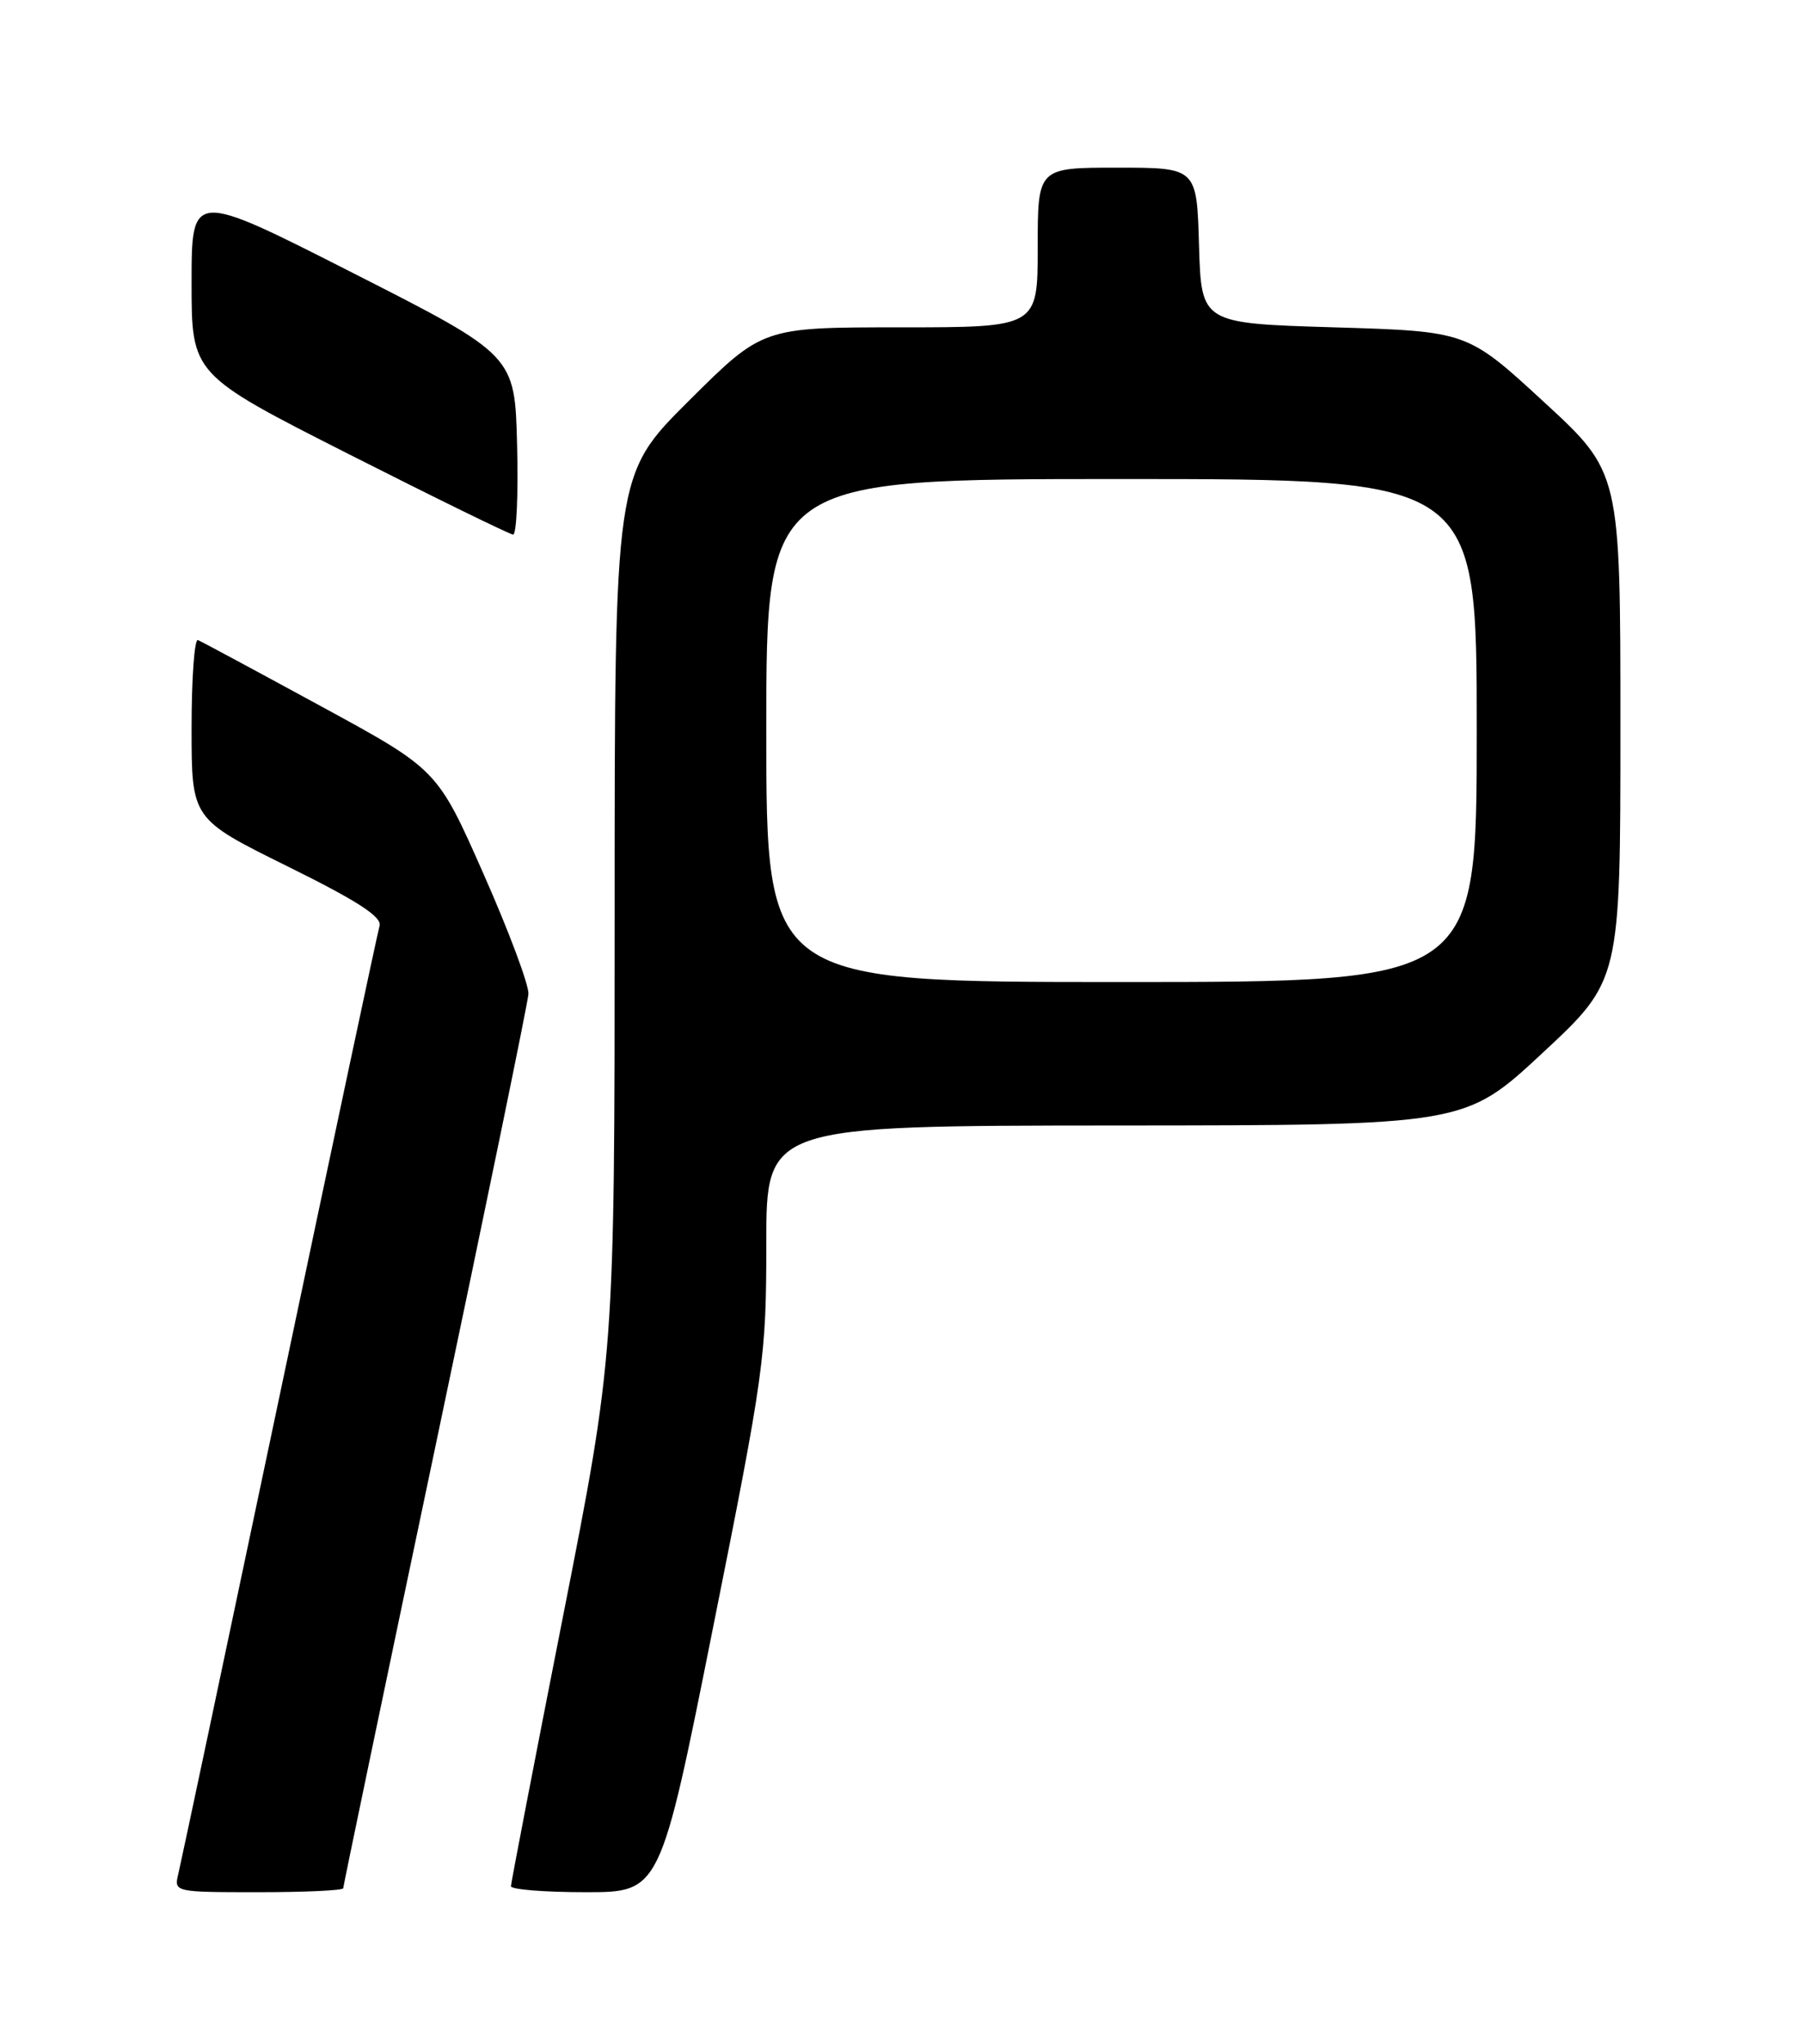 <?xml version="1.0" encoding="UTF-8" standalone="no"?>
<!DOCTYPE svg PUBLIC "-//W3C//DTD SVG 1.1//EN" "http://www.w3.org/Graphics/SVG/1.1/DTD/svg11.dtd" >
<svg xmlns="http://www.w3.org/2000/svg" xmlns:xlink="http://www.w3.org/1999/xlink" version="1.1" viewBox="0 0 226 256">
 <g >
 <path fill="currentColor"
d=" M 43.00 236.50 C 43.00 236.23 48.19 211.37 54.53 181.25 C 60.87 151.14 66.13 125.60 66.20 124.50 C 66.28 123.40 63.75 116.63 60.57 109.45 C 54.80 96.39 54.80 96.39 40.20 88.45 C 32.17 84.08 25.24 80.35 24.80 80.17 C 24.36 79.98 24.00 84.95 24.00 91.20 C 24.00 102.57 24.00 102.57 36.00 108.50 C 44.78 112.84 47.88 114.84 47.55 115.97 C 47.30 116.81 41.65 143.38 34.99 175.00 C 28.33 206.62 22.63 233.51 22.33 234.75 C 21.79 236.98 21.89 237.00 32.39 237.00 C 38.23 237.00 43.00 236.78 43.00 236.50 Z  M 89.35 203.75 C 95.75 171.77 96.00 169.94 96.00 155.75 C 96.00 141.00 96.00 141.00 139.75 140.97 C 183.50 140.95 183.50 140.95 193.25 131.88 C 203.00 122.81 203.00 122.81 203.00 90.98 C 203.00 59.16 203.00 59.16 193.40 50.33 C 183.81 41.50 183.81 41.50 167.15 41.00 C 150.50 40.50 150.50 40.50 150.21 30.75 C 149.93 21.00 149.93 21.00 139.96 21.00 C 130.00 21.00 130.00 21.00 130.00 31.00 C 130.00 41.00 130.00 41.00 112.77 41.00 C 95.54 41.00 95.54 41.00 86.27 50.23 C 77.00 59.46 77.00 59.46 77.00 114.55 C 77.00 169.63 77.00 169.63 70.51 202.57 C 66.94 220.68 64.02 235.84 64.01 236.25 C 64.01 236.66 68.21 237.00 73.35 237.00 C 82.71 237.00 82.71 237.00 89.35 203.75 Z  M 64.78 55.75 C 64.50 44.50 64.50 44.50 44.25 34.21 C 24.00 23.92 24.00 23.92 24.00 35.41 C 24.00 46.90 24.00 46.90 43.75 56.91 C 54.61 62.41 63.85 66.93 64.28 66.96 C 64.71 66.98 64.94 61.94 64.78 55.75 Z  M 96.00 91.50 C 96.00 60.00 96.00 60.00 140.50 60.00 C 185.00 60.00 185.00 60.00 185.00 91.50 C 185.00 123.00 185.00 123.00 140.50 123.00 C 96.00 123.00 96.00 123.00 96.00 91.50 Z "/>
</g>
</svg>